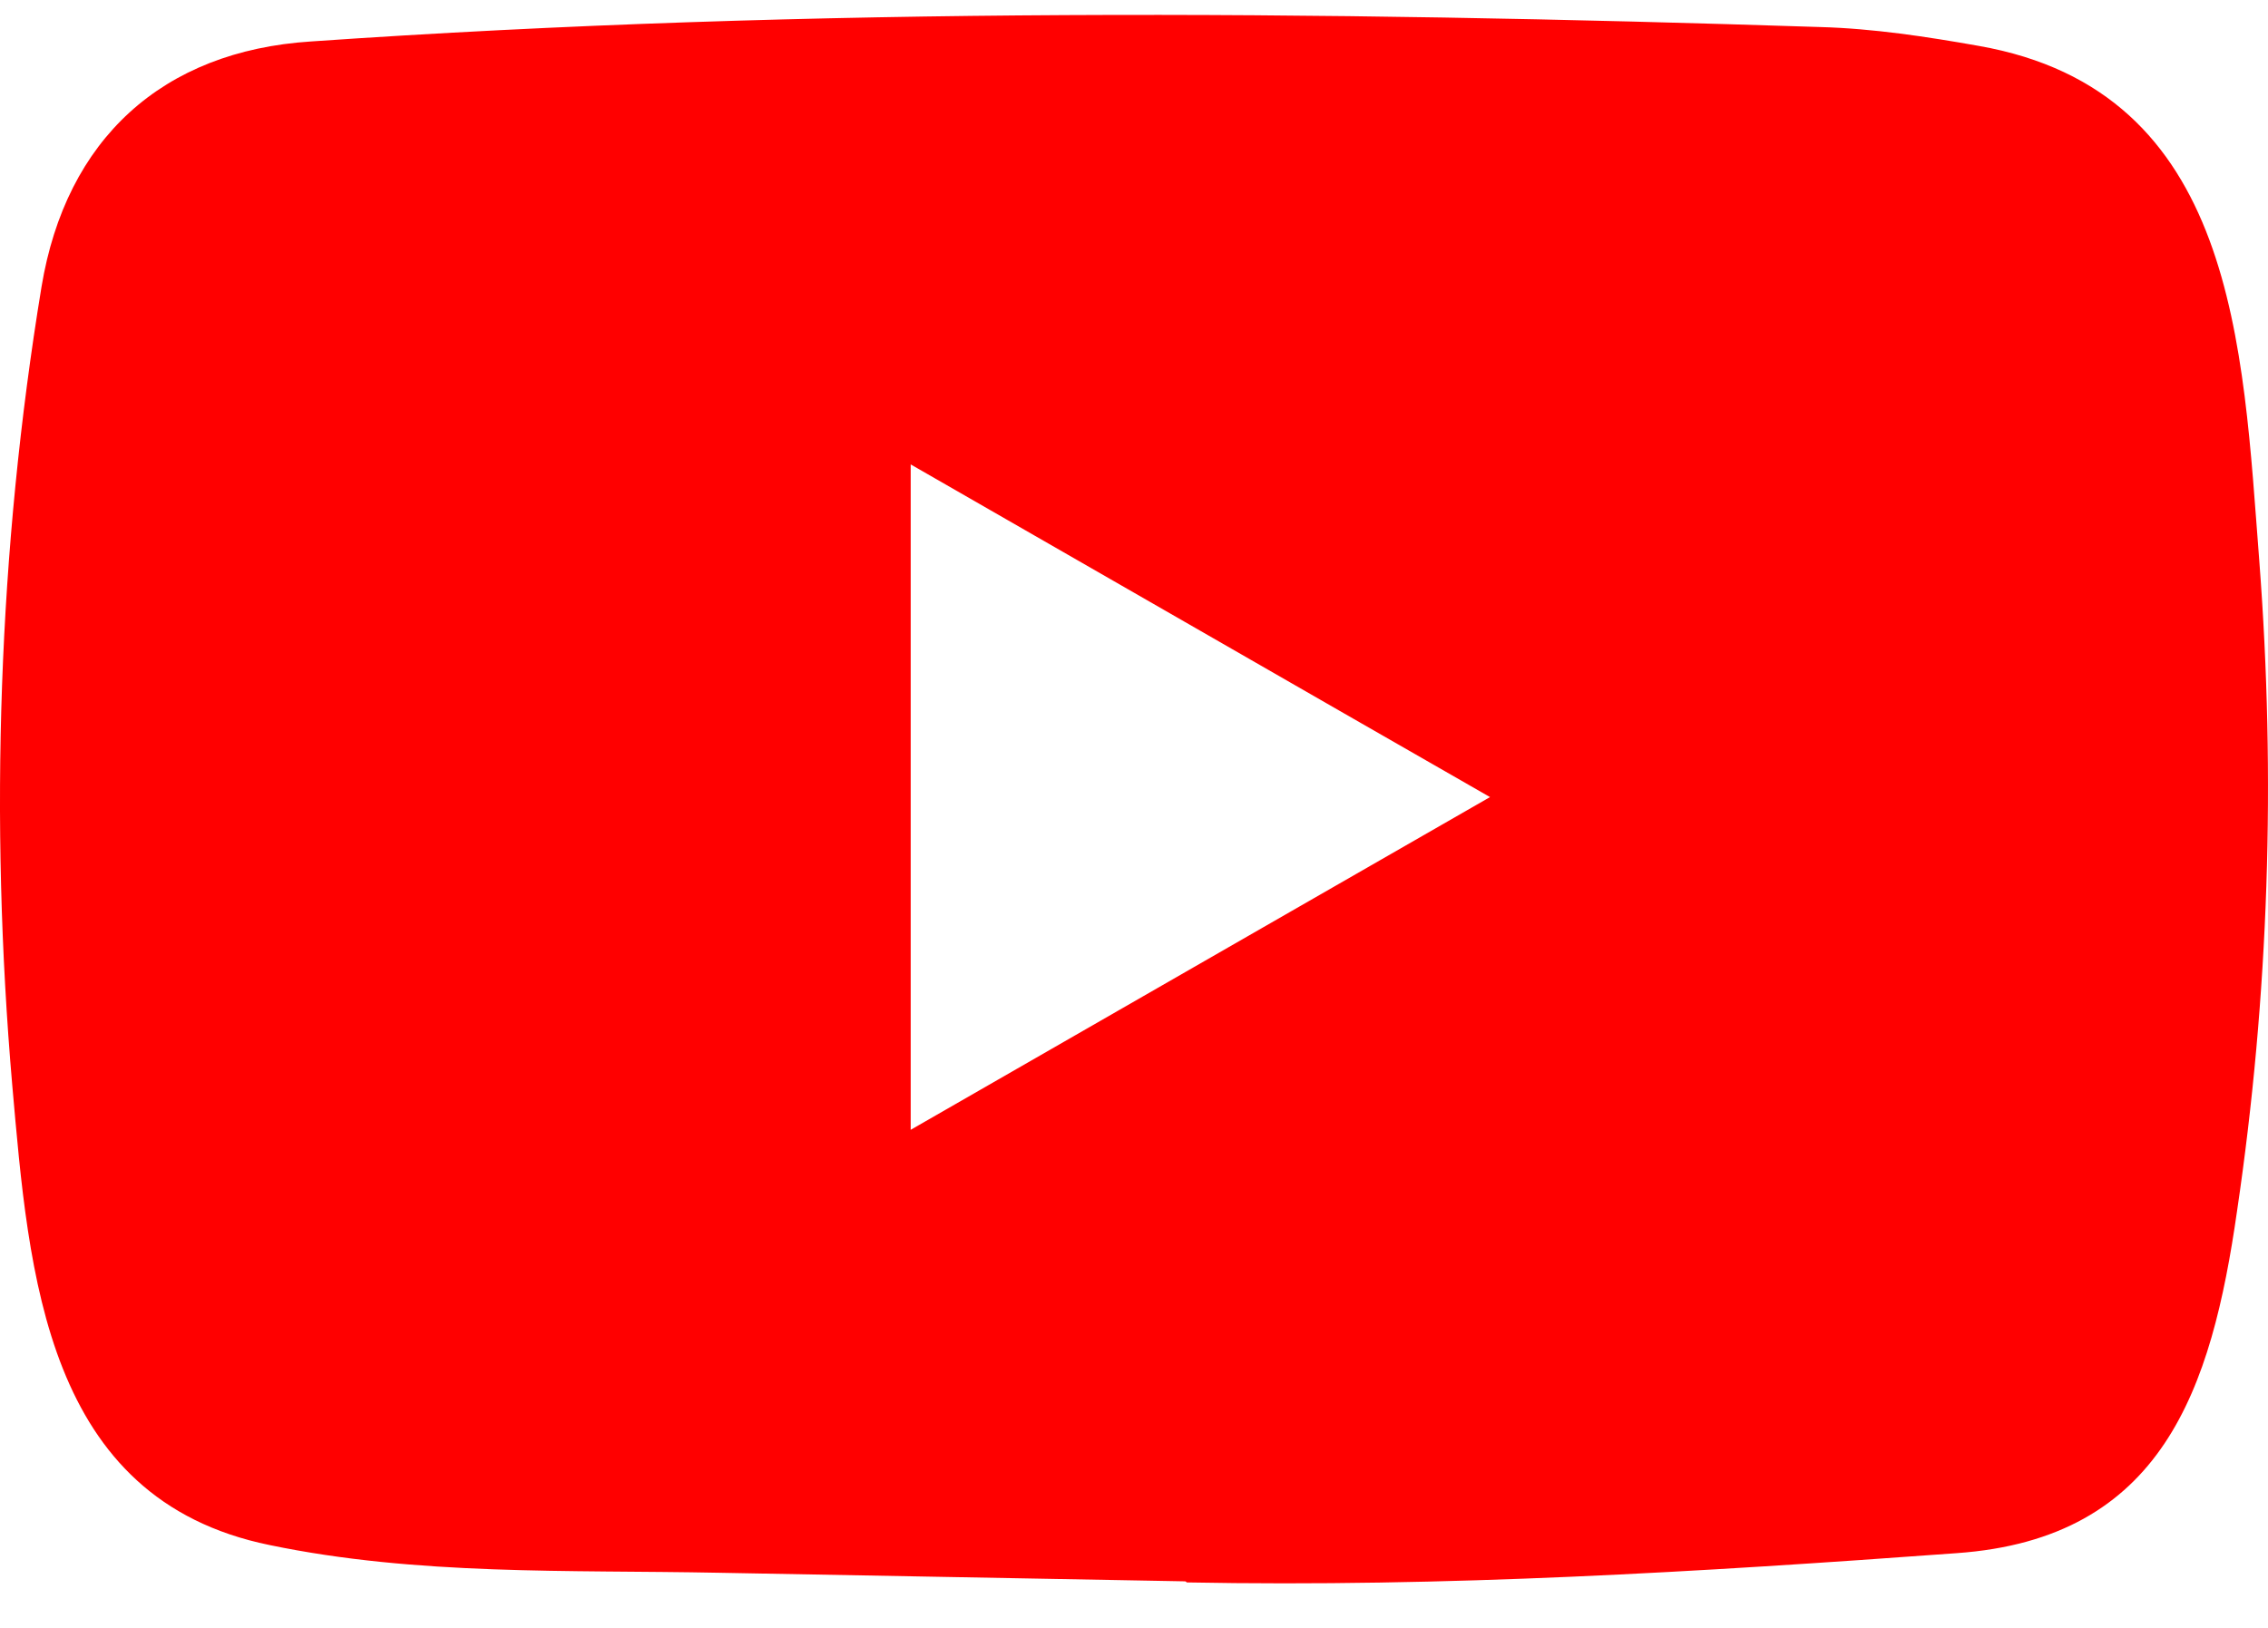 <svg width="39" height="28" viewBox="0 0 39 28" fill="none" xmlns="http://www.w3.org/2000/svg">
<path d="M20.364 27.199L12.363 27.052C9.772 27.001 7.175 27.103 4.635 26.575C0.771 25.785 0.498 21.915 0.211 18.669C-0.183 14.105 -0.031 9.458 0.714 4.933C1.135 2.393 2.789 0.878 5.348 0.713C13.986 0.115 22.681 0.185 31.3 0.465C32.21 0.49 33.127 0.63 34.024 0.789C38.455 1.566 38.563 5.952 38.85 9.644C39.136 13.374 39.015 17.123 38.468 20.828C38.029 23.895 37.188 26.467 33.642 26.715C29.199 27.04 24.858 27.302 20.402 27.218C20.402 27.199 20.377 27.199 20.364 27.199ZM15.66 19.433C19.008 17.511 22.293 15.62 25.622 13.71C22.267 11.788 18.989 9.898 15.66 7.988V19.433Z" fill="#FF0000"/>
</svg>
